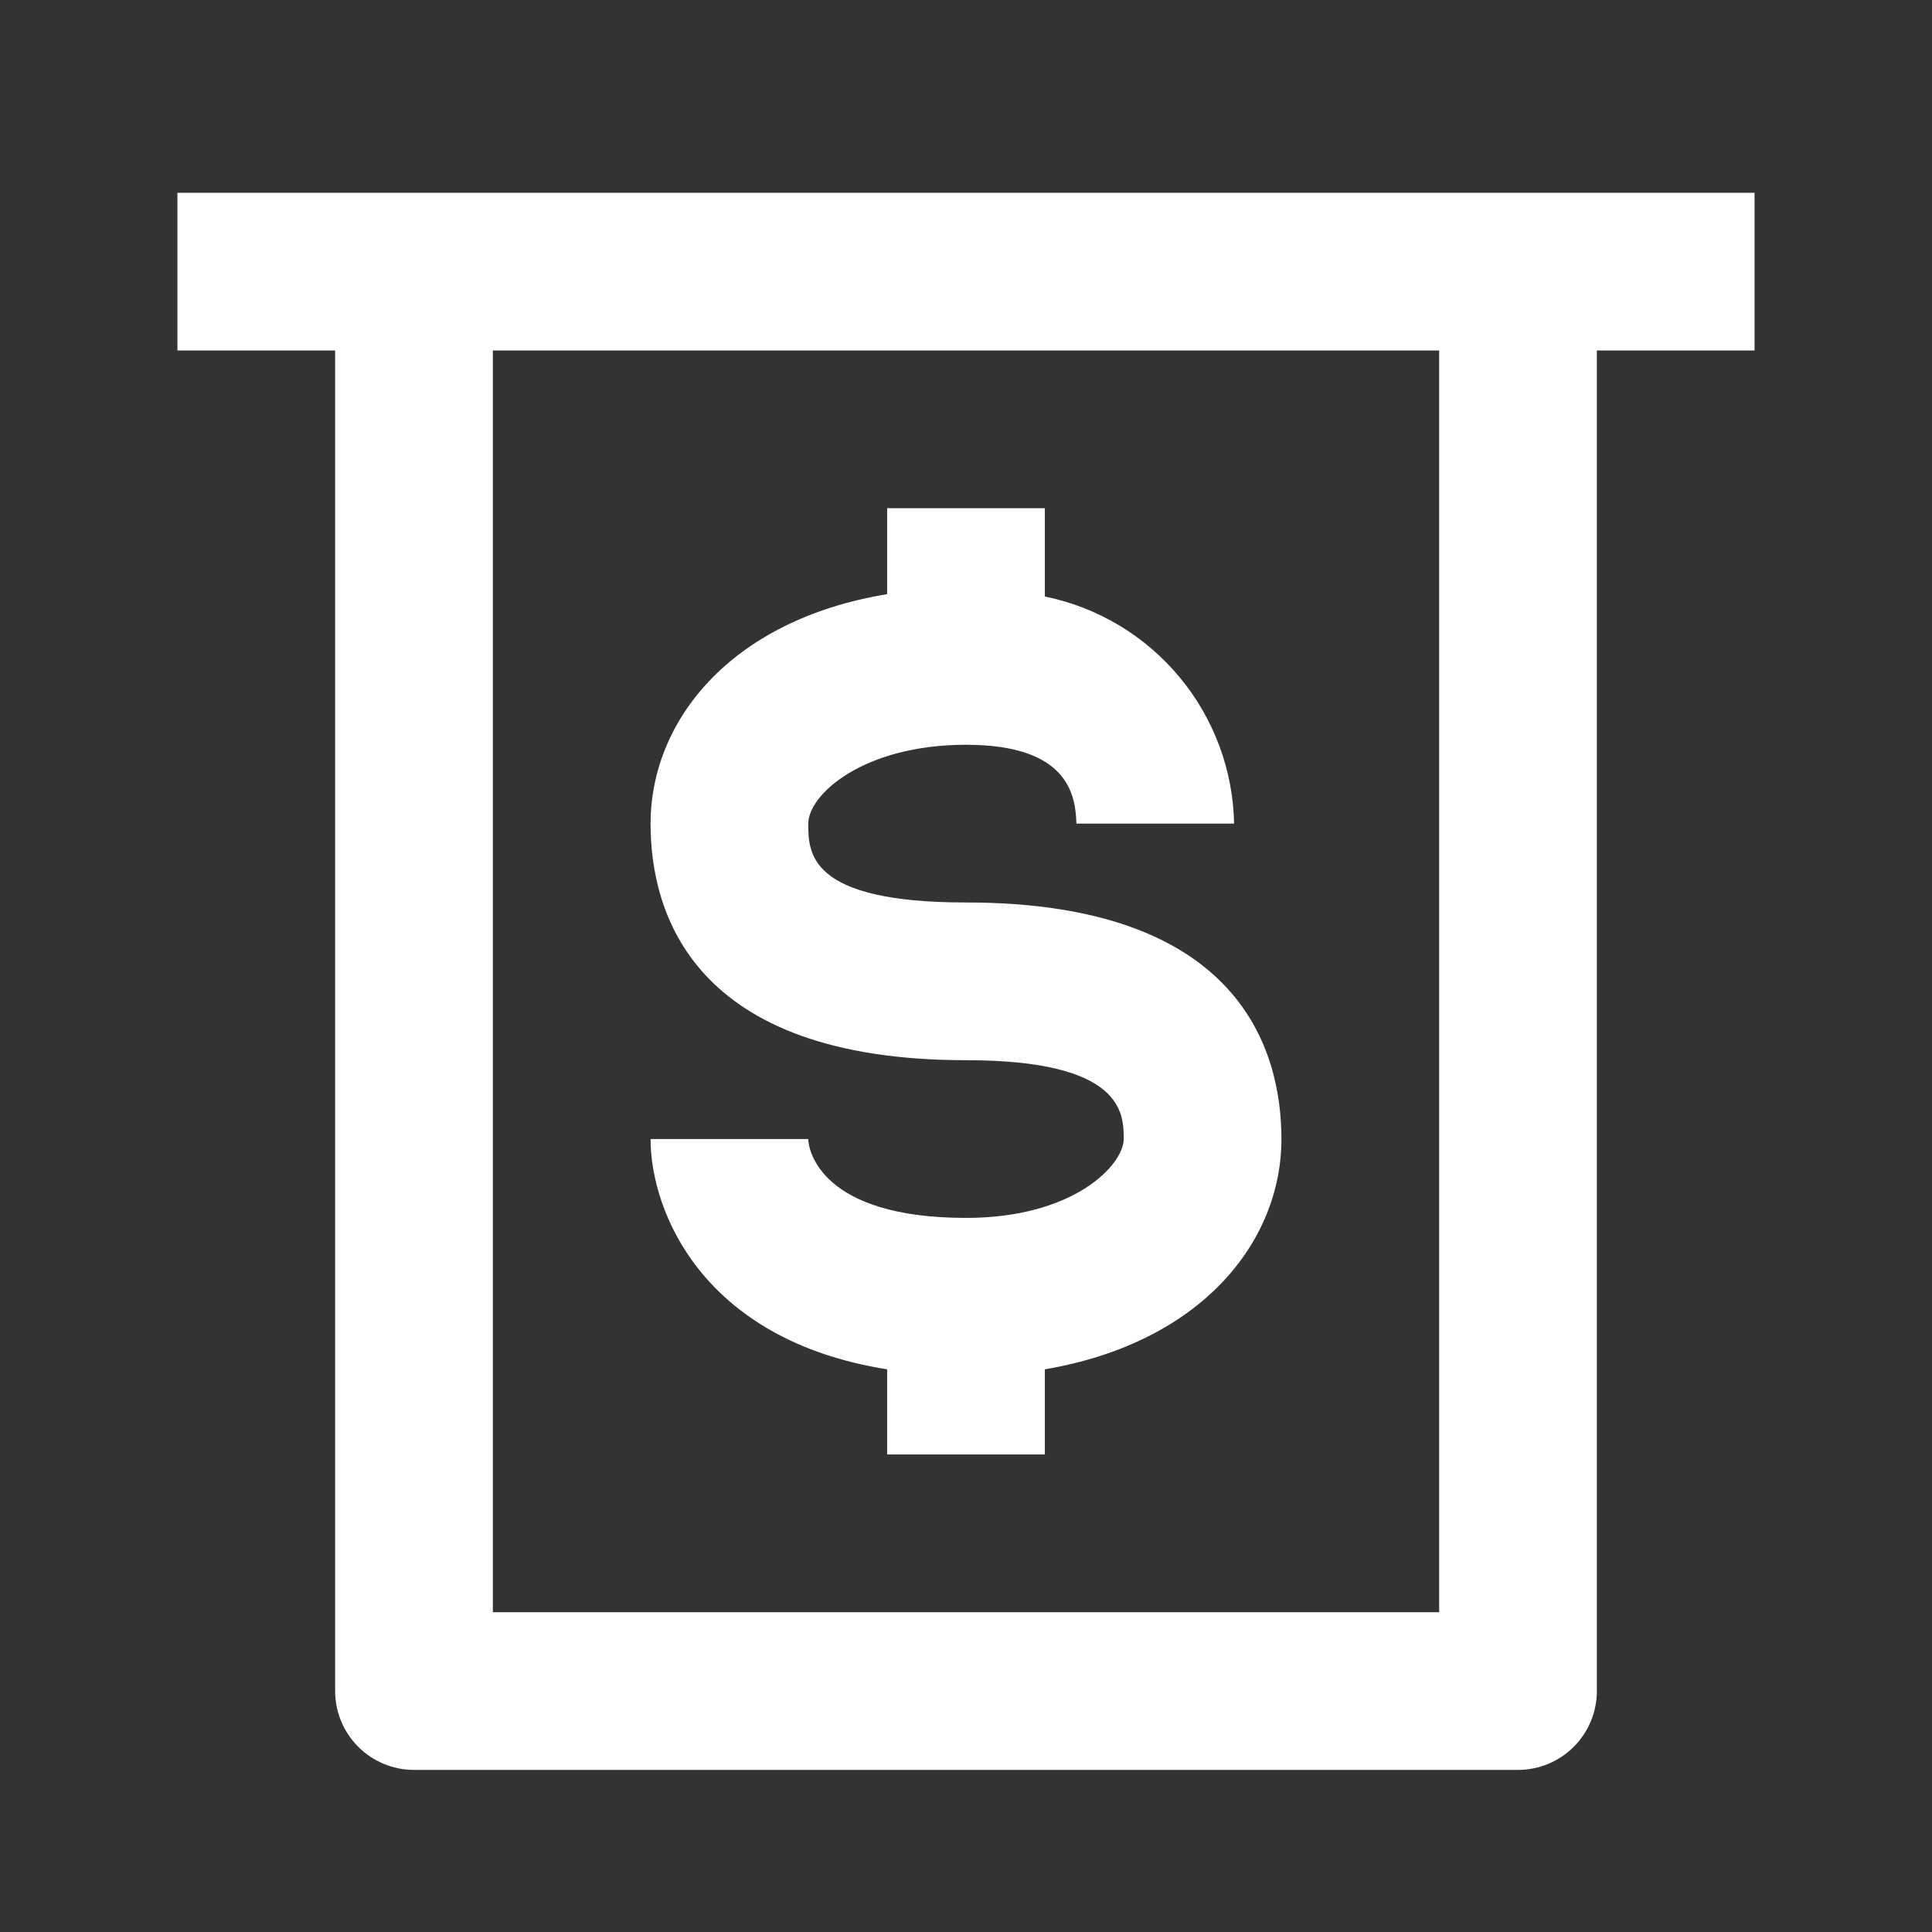 <svg width="49" height="49" viewBox="0 0 49 49" fill="none" xmlns="http://www.w3.org/2000/svg">
<rect x="0" y="0" width="49" height="49" fill="#333333" stroke="none"/>
<path d="M24.5 30.889C20.82 30.889 20.5 29.169 20.5 28.889H16.5C16.5 30.729 17.82 33.989 22.5 34.729V36.889H26.5V34.729C30.5 34.049 32.5 31.469 32.5 28.889C32.5 26.649 31.46 22.889 24.5 22.889C20.5 22.889 20.5 21.629 20.5 20.889C20.5 20.149 21.9 18.889 24.5 18.889C27.1 18.889 27.28 20.169 27.3 20.889H31.3C31.273 19.526 30.783 18.214 29.91 17.167C29.038 16.12 27.835 15.401 26.5 15.129V12.889H22.5V15.069C18.5 15.729 16.5 18.309 16.5 20.889C16.5 23.129 17.54 26.889 24.5 26.889C28.5 26.889 28.5 28.249 28.5 28.889C28.5 29.529 27.26 30.889 24.5 30.889Z" fill="white"/>
<path d="M4.5 4.889V8.889H8.5V42.889C8.5 43.419 8.711 43.928 9.086 44.303C9.461 44.678 9.97 44.889 10.5 44.889H38.5C39.03 44.889 39.539 44.678 39.914 44.303C40.289 43.928 40.5 43.419 40.5 42.889V8.889H44.5V4.889H4.5ZM36.5 40.889H12.5V8.889H36.5V40.889Z" fill="white"/>
</svg>

